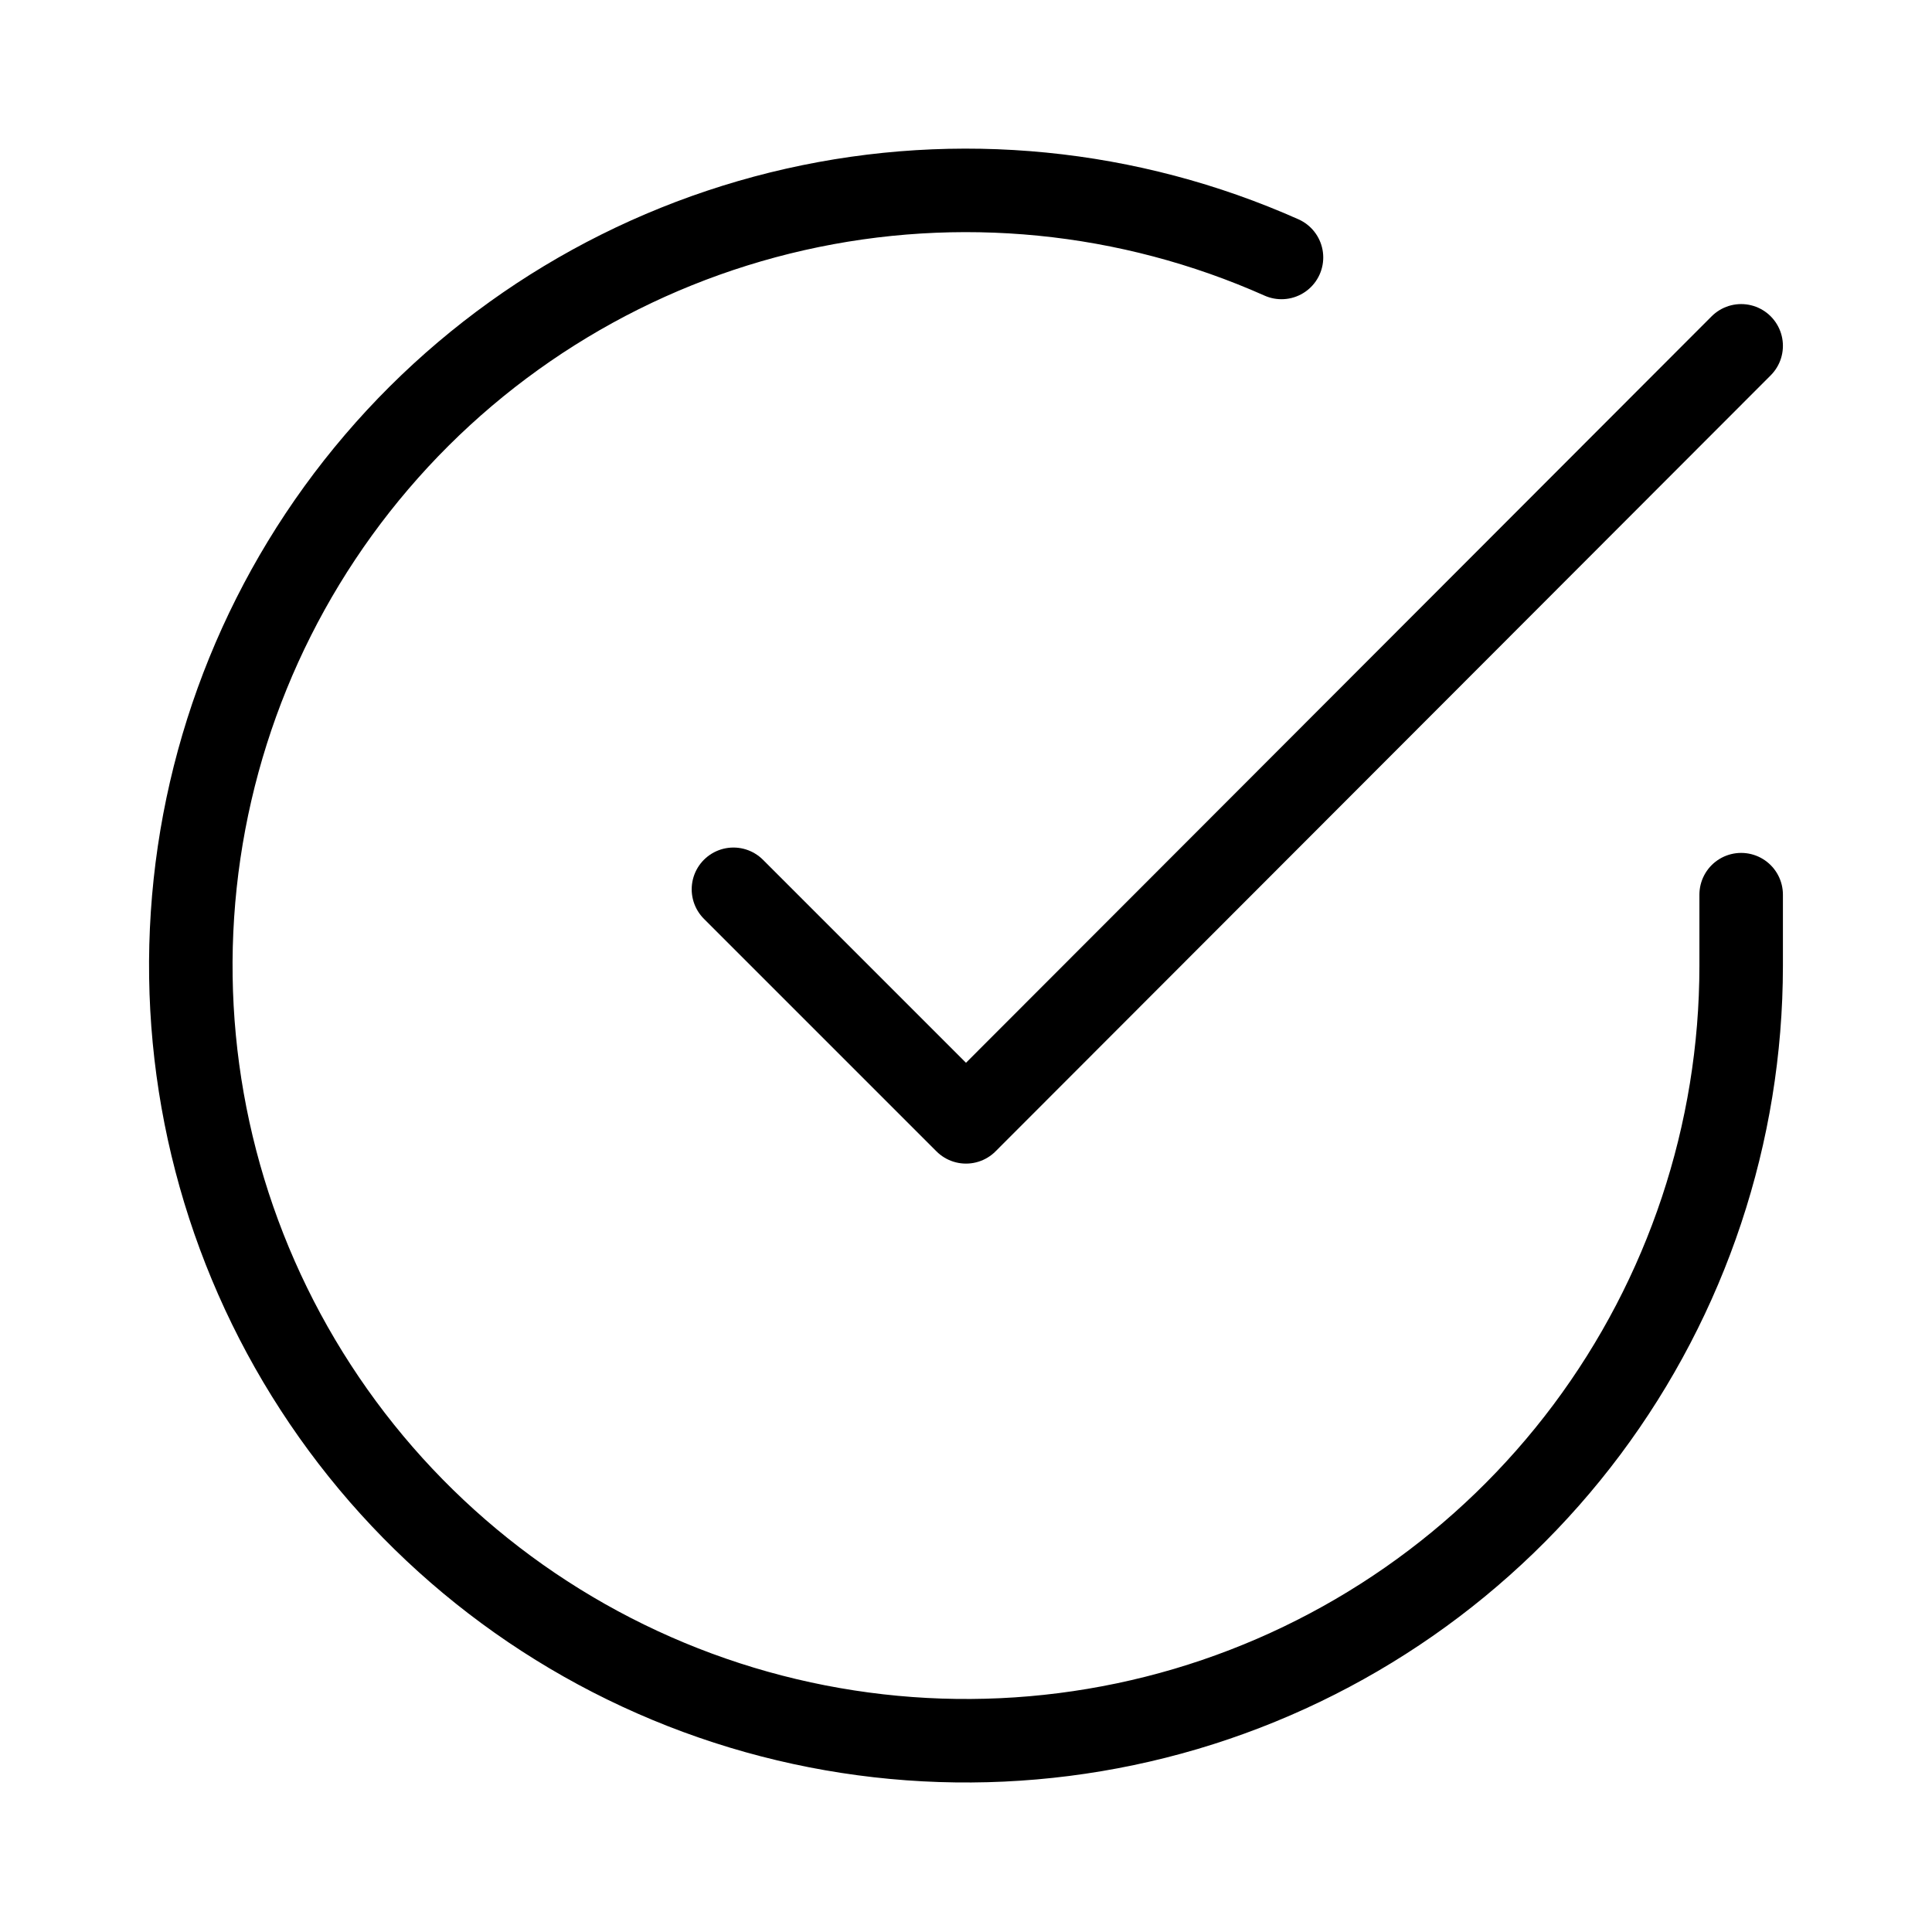 <svg width="30" height="30" viewBox="0 0 27 26" fill="none" xmlns="http://www.w3.org/2000/svg">
<g id="Icon/Q&#38;A">
<g id="Group">
<path id="Vector" d="M24.333 12.003V13C24.332 15.336 23.575 17.609 22.177 19.48C20.778 21.351 18.812 22.72 16.572 23.383C14.331 24.045 11.937 23.965 9.746 23.156C7.554 22.346 5.683 20.85 4.412 18.89C3.14 16.93 2.536 14.612 2.69 12.281C2.844 9.95 3.747 7.731 5.265 5.955C6.782 4.179 8.834 2.942 11.112 2.427C13.391 1.912 15.775 2.148 17.909 3.098" stroke="black" stroke-width="1.167" stroke-linecap="round" stroke-linejoin="round"/>
<path id="Vector_2" d="M24.333 4.333L13.5 15.178L10.25 11.928" stroke="black" stroke-width="1.167" stroke-linecap="round" stroke-linejoin="round"/>
</g>
</g>
</svg>
